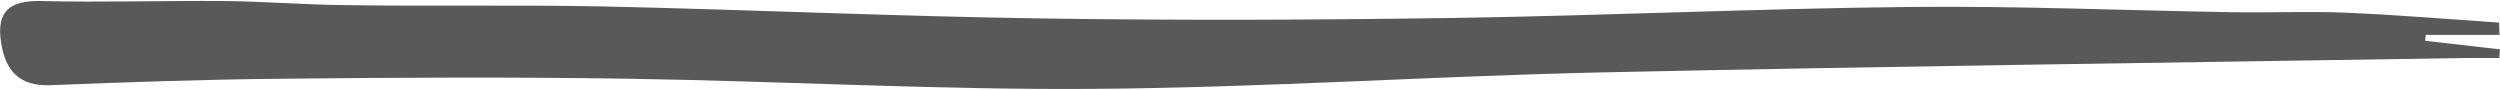 <svg id="Calque_1" data-name="Calque 1" xmlns="http://www.w3.org/2000/svg" viewBox="0 0 388 14"><defs><style>.cls-1{fill:#595959;}</style></defs><title>barres-menus_</title><path class="cls-1" d="M387.92,5.41H376.48l-.1.92L388,7.66,387.88,9c-1.71,0-3.43,0-5.15,0-44.61.72-89.24,1.27-133.85,2.23-26.29.57-52.55,2.36-78.84,2.56-24.12.19-48.25-1.19-72.39-1.57-18-.28-35.94-.19-53.9,0-12,.11-24,.53-35.94,1-4.91.2-7-2.34-7.65-6.68C-.57,1.76,1.48.05,6.39.16c9.45.23,18.92-.07,28.39,0,6.15.06,12.29.56,18.44.63C66.69,1,80.17.73,93.63,1c22.79.5,45.57,1.54,68.36,1.87,21.3.31,42.61.23,63.91-.09,23.47-.36,46.93-1.46,70.4-1.7,16.81-.18,33.62.55,50.44.82,5.8.09,11.61-.17,17.41.07,7.91.34,15.81,1,23.71,1.54Z"/></svg>